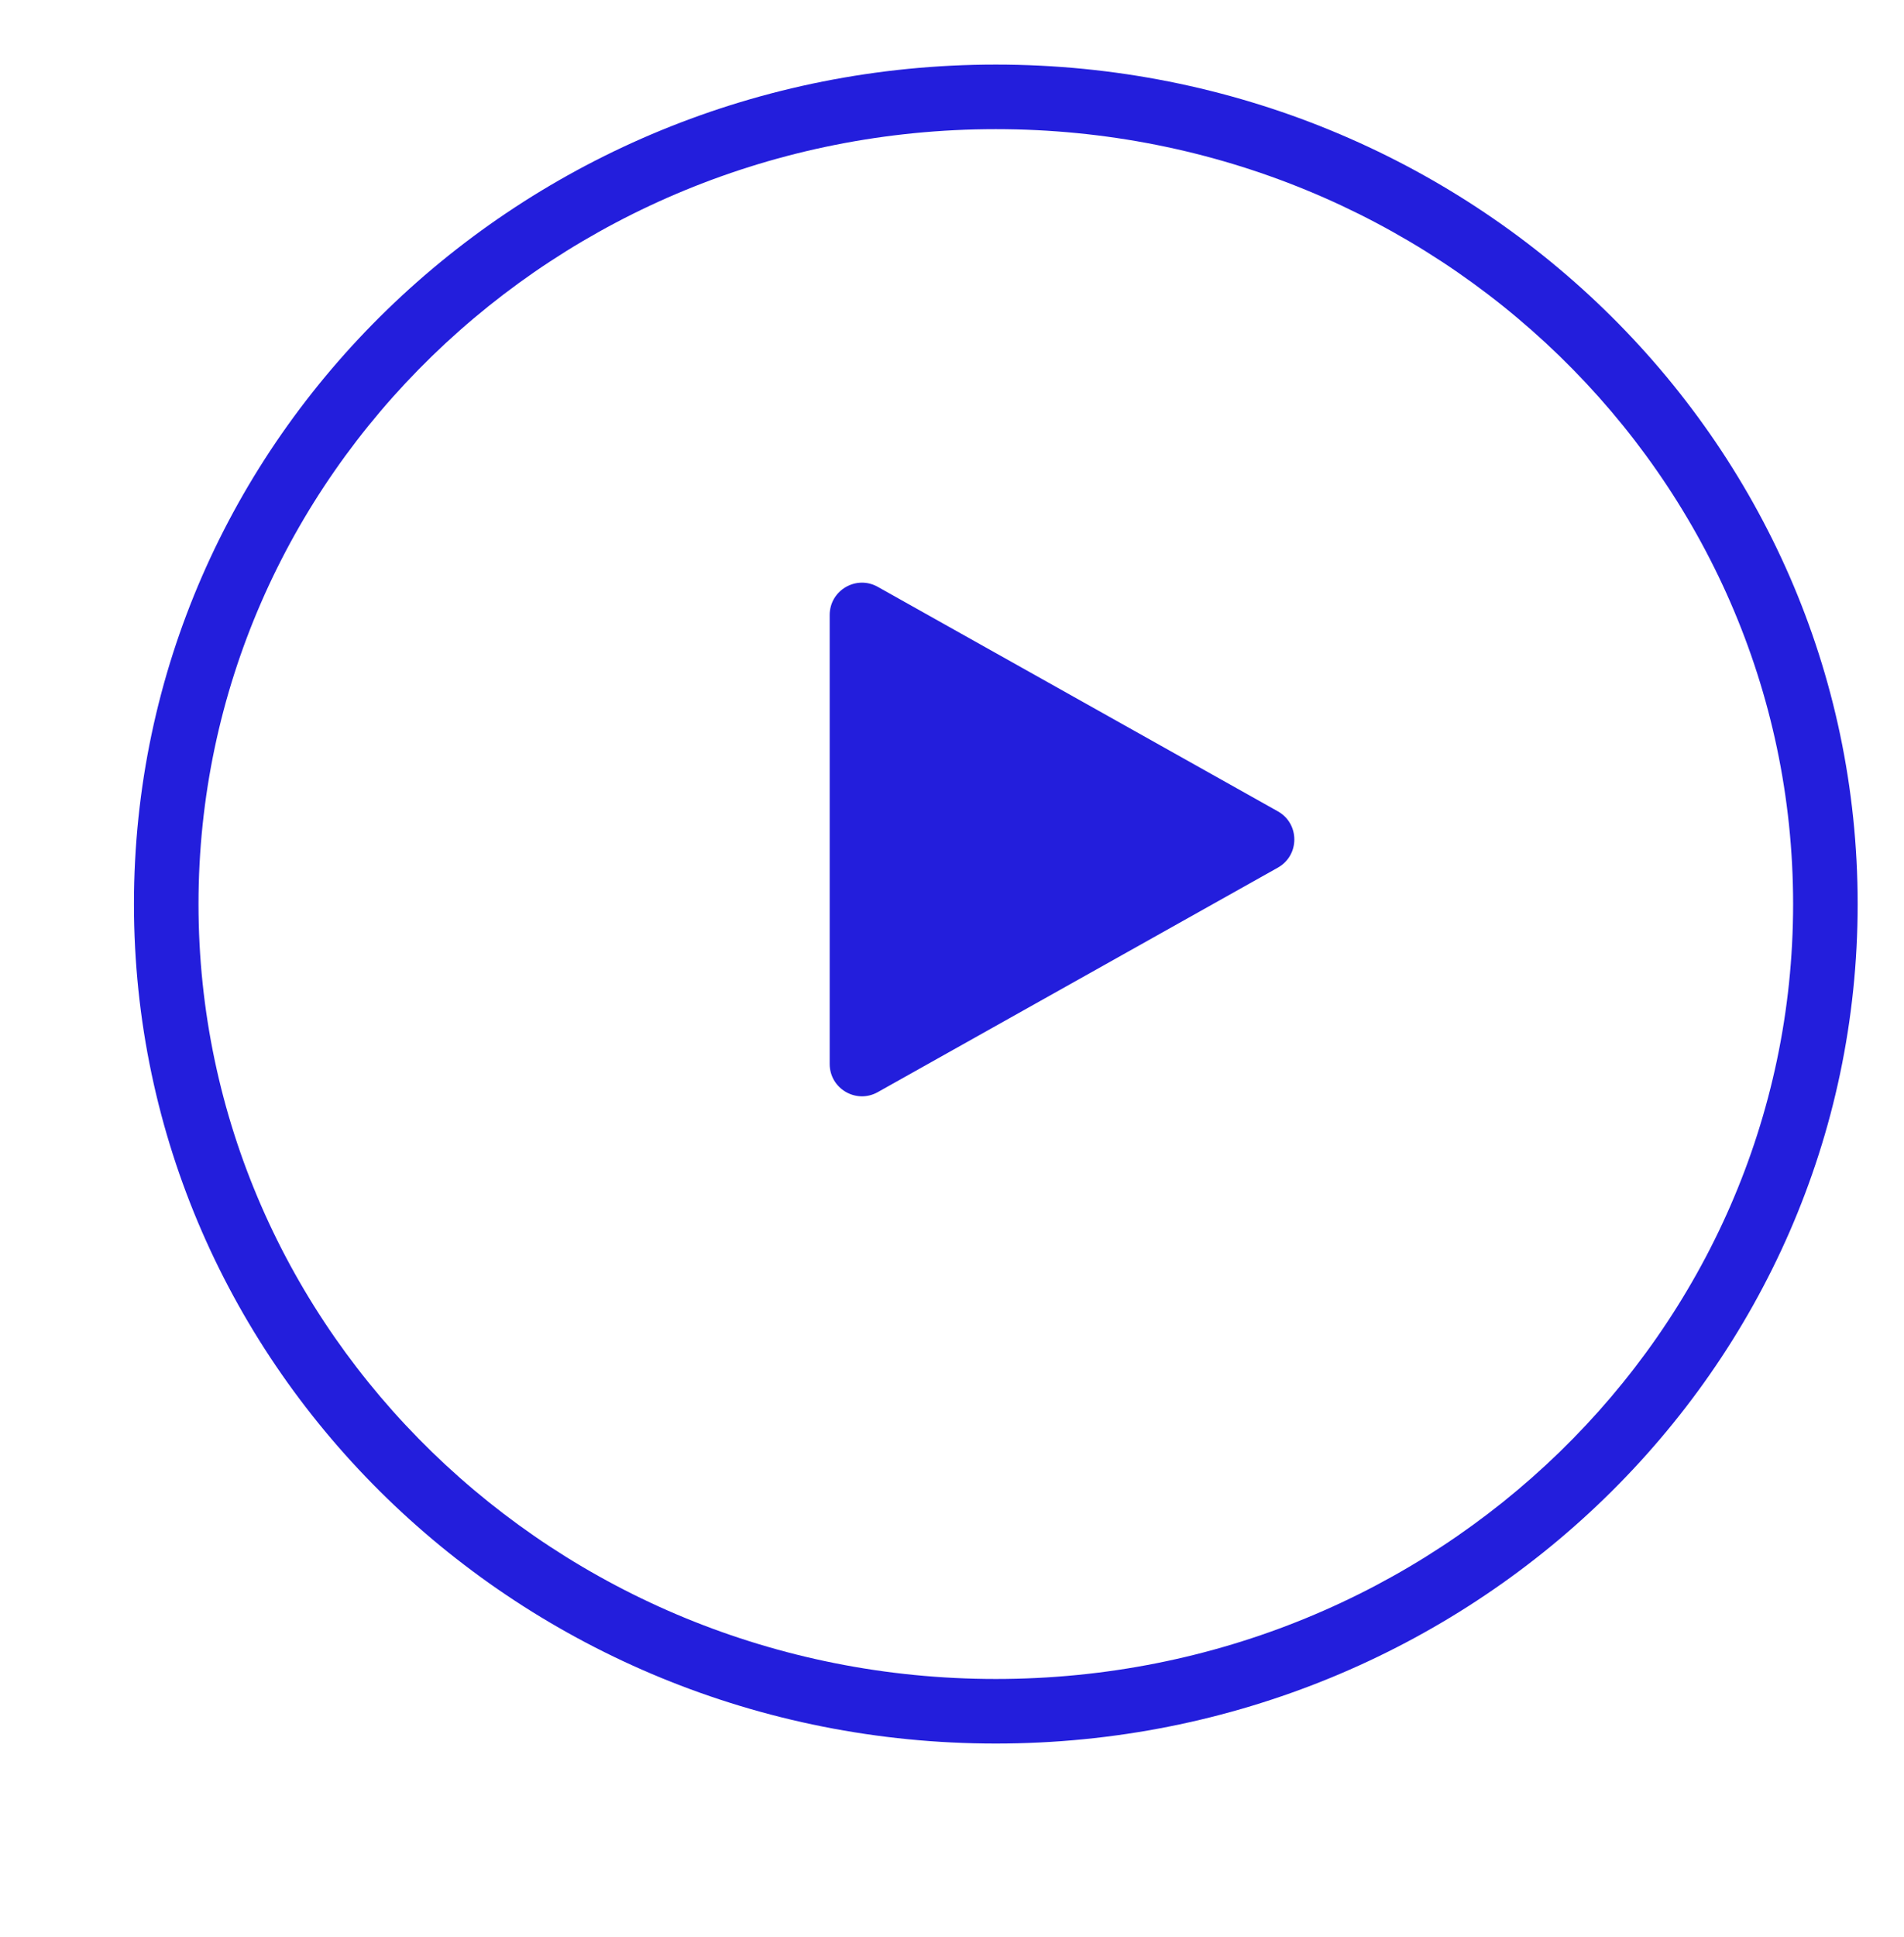 <svg width="59" height="60" viewBox="0 0 56 60" fill="none" xmlns="http://www.w3.org/2000/svg">
    <g id="Group 116">
        <g id="Group 115">
            <g id="Ellipse 1" filter="url(#filter0_d_330_563)">
                <path
                    d="M54.064 26C54.064 39.255 43.003 50 29.358 50C15.712 50 4.651 39.255 4.651 26C4.651 12.745 15.712 2 29.358 2C43.003 2 54.064 12.745 54.064 26Z"
                    fill="white" fill-opacity="0.4" shape-rendering="optimizeQuality" />
            </g>
            <g id="Ellipse 1 (Stroke)" filter="url(#filter1_d_330_563)">
                <path fill-rule="evenodd" clip-rule="evenodd"
                    d="M56.064 26C56.064 40.414 44.052 52 29.358 52C14.663 52 2.651 40.414 2.651 26C2.651 11.586 14.663 0 29.358 0C44.052 0 56.064 11.586 56.064 26ZM29.358 50C43.003 50 54.064 39.255 54.064 26C54.064 12.745 43.003 2 29.358 2C15.712 2 4.651 12.745 4.651 26C4.651 39.255 15.712 50 29.358 50Z"
                    fill="#231EDC" />
            </g>
            <g id="Polygon 1" filter="url(#filter2_d_330_563)">
                <path
                    d="M38.097 25.128C38.778 25.51 38.778 26.49 38.097 26.872L25.699 33.825C25.033 34.199 24.21 33.717 24.21 32.953L24.21 19.047C24.21 18.283 25.033 17.801 25.699 18.175L38.097 25.128Z"
                    fill="#231EDC" />
            </g>
        </g>
    </g>
    <defs>
        <filter id="filter0_d_330_563" x="2.651" y="2" width="53.414" height="52" filterUnits="userSpaceOnUse"
            color-interpolation-filters="sRGB">
            <feFlood flood-opacity="0" result="BackgroundImageFix" />
            <feColorMatrix in="SourceAlpha" type="matrix" values="0 0 0 0 0 0 0 0 0 0 0 0 0 0 0 0 0 0 127 0"
                result="hardAlpha" />
            <feOffset dy="2" />
            <feGaussianBlur stdDeviation="1" />
            <feComposite in2="hardAlpha" operator="out" />
            <feColorMatrix type="matrix" values="0 0 0 0 0 0 0 0 0 0 0 0 0 0 0 0 0 0 0.1 0" />
            <feBlend mode="normal" in2="BackgroundImageFix" result="effect1_dropShadow_330_563" />
            <feBlend mode="normal" in="SourceGraphic" in2="effect1_dropShadow_330_563" result="shape" />
        </filter>
        <filter id="filter1_d_330_563" x="0.651" y="0" width="57.414" height="56" filterUnits="userSpaceOnUse"
            color-interpolation-filters="sRGB">
            <feFlood flood-opacity="0" result="BackgroundImageFix" />
            <feColorMatrix in="SourceAlpha" type="matrix" values="0 0 0 0 0 0 0 0 0 0 0 0 0 0 0 0 0 0 127 0"
                result="hardAlpha" />
            <feOffset dy="2" />
            <feGaussianBlur stdDeviation="1" />
            <feComposite in2="hardAlpha" operator="out" />
            <feColorMatrix type="matrix" values="0 0 0 0 0 0 0 0 0 0 0 0 0 0 0 0 0 0 0.1 0" />
            <feBlend mode="normal" in2="BackgroundImageFix" result="effect1_dropShadow_330_563" />
            <feBlend mode="normal" in="SourceGraphic" in2="effect1_dropShadow_330_563" result="shape" />
        </filter>
        <filter id="filter2_d_330_563" x="22.21" y="16.046" width="18.397" height="19.909"
            filterUnits="userSpaceOnUse" color-interpolation-filters="sRGB">
            <feFlood flood-opacity="0" result="BackgroundImageFix" />
            <feColorMatrix in="SourceAlpha" type="matrix" values="0 0 0 0 0 0 0 0 0 0 0 0 0 0 0 0 0 0 127 0"
                result="hardAlpha" />
            <feOffset />
            <feGaussianBlur stdDeviation="1" />
            <feComposite in2="hardAlpha" operator="out" />
            <feColorMatrix type="matrix" values="0 0 0 0 0 0 0 0 0 0 0 0 0 0 0 0 0 0 0.1 0" />
            <feBlend mode="normal" in2="BackgroundImageFix" result="effect1_dropShadow_330_563" />
            <feBlend mode="normal" in="SourceGraphic" in2="effect1_dropShadow_330_563" result="shape" />
        </filter>
    </defs>
</svg>